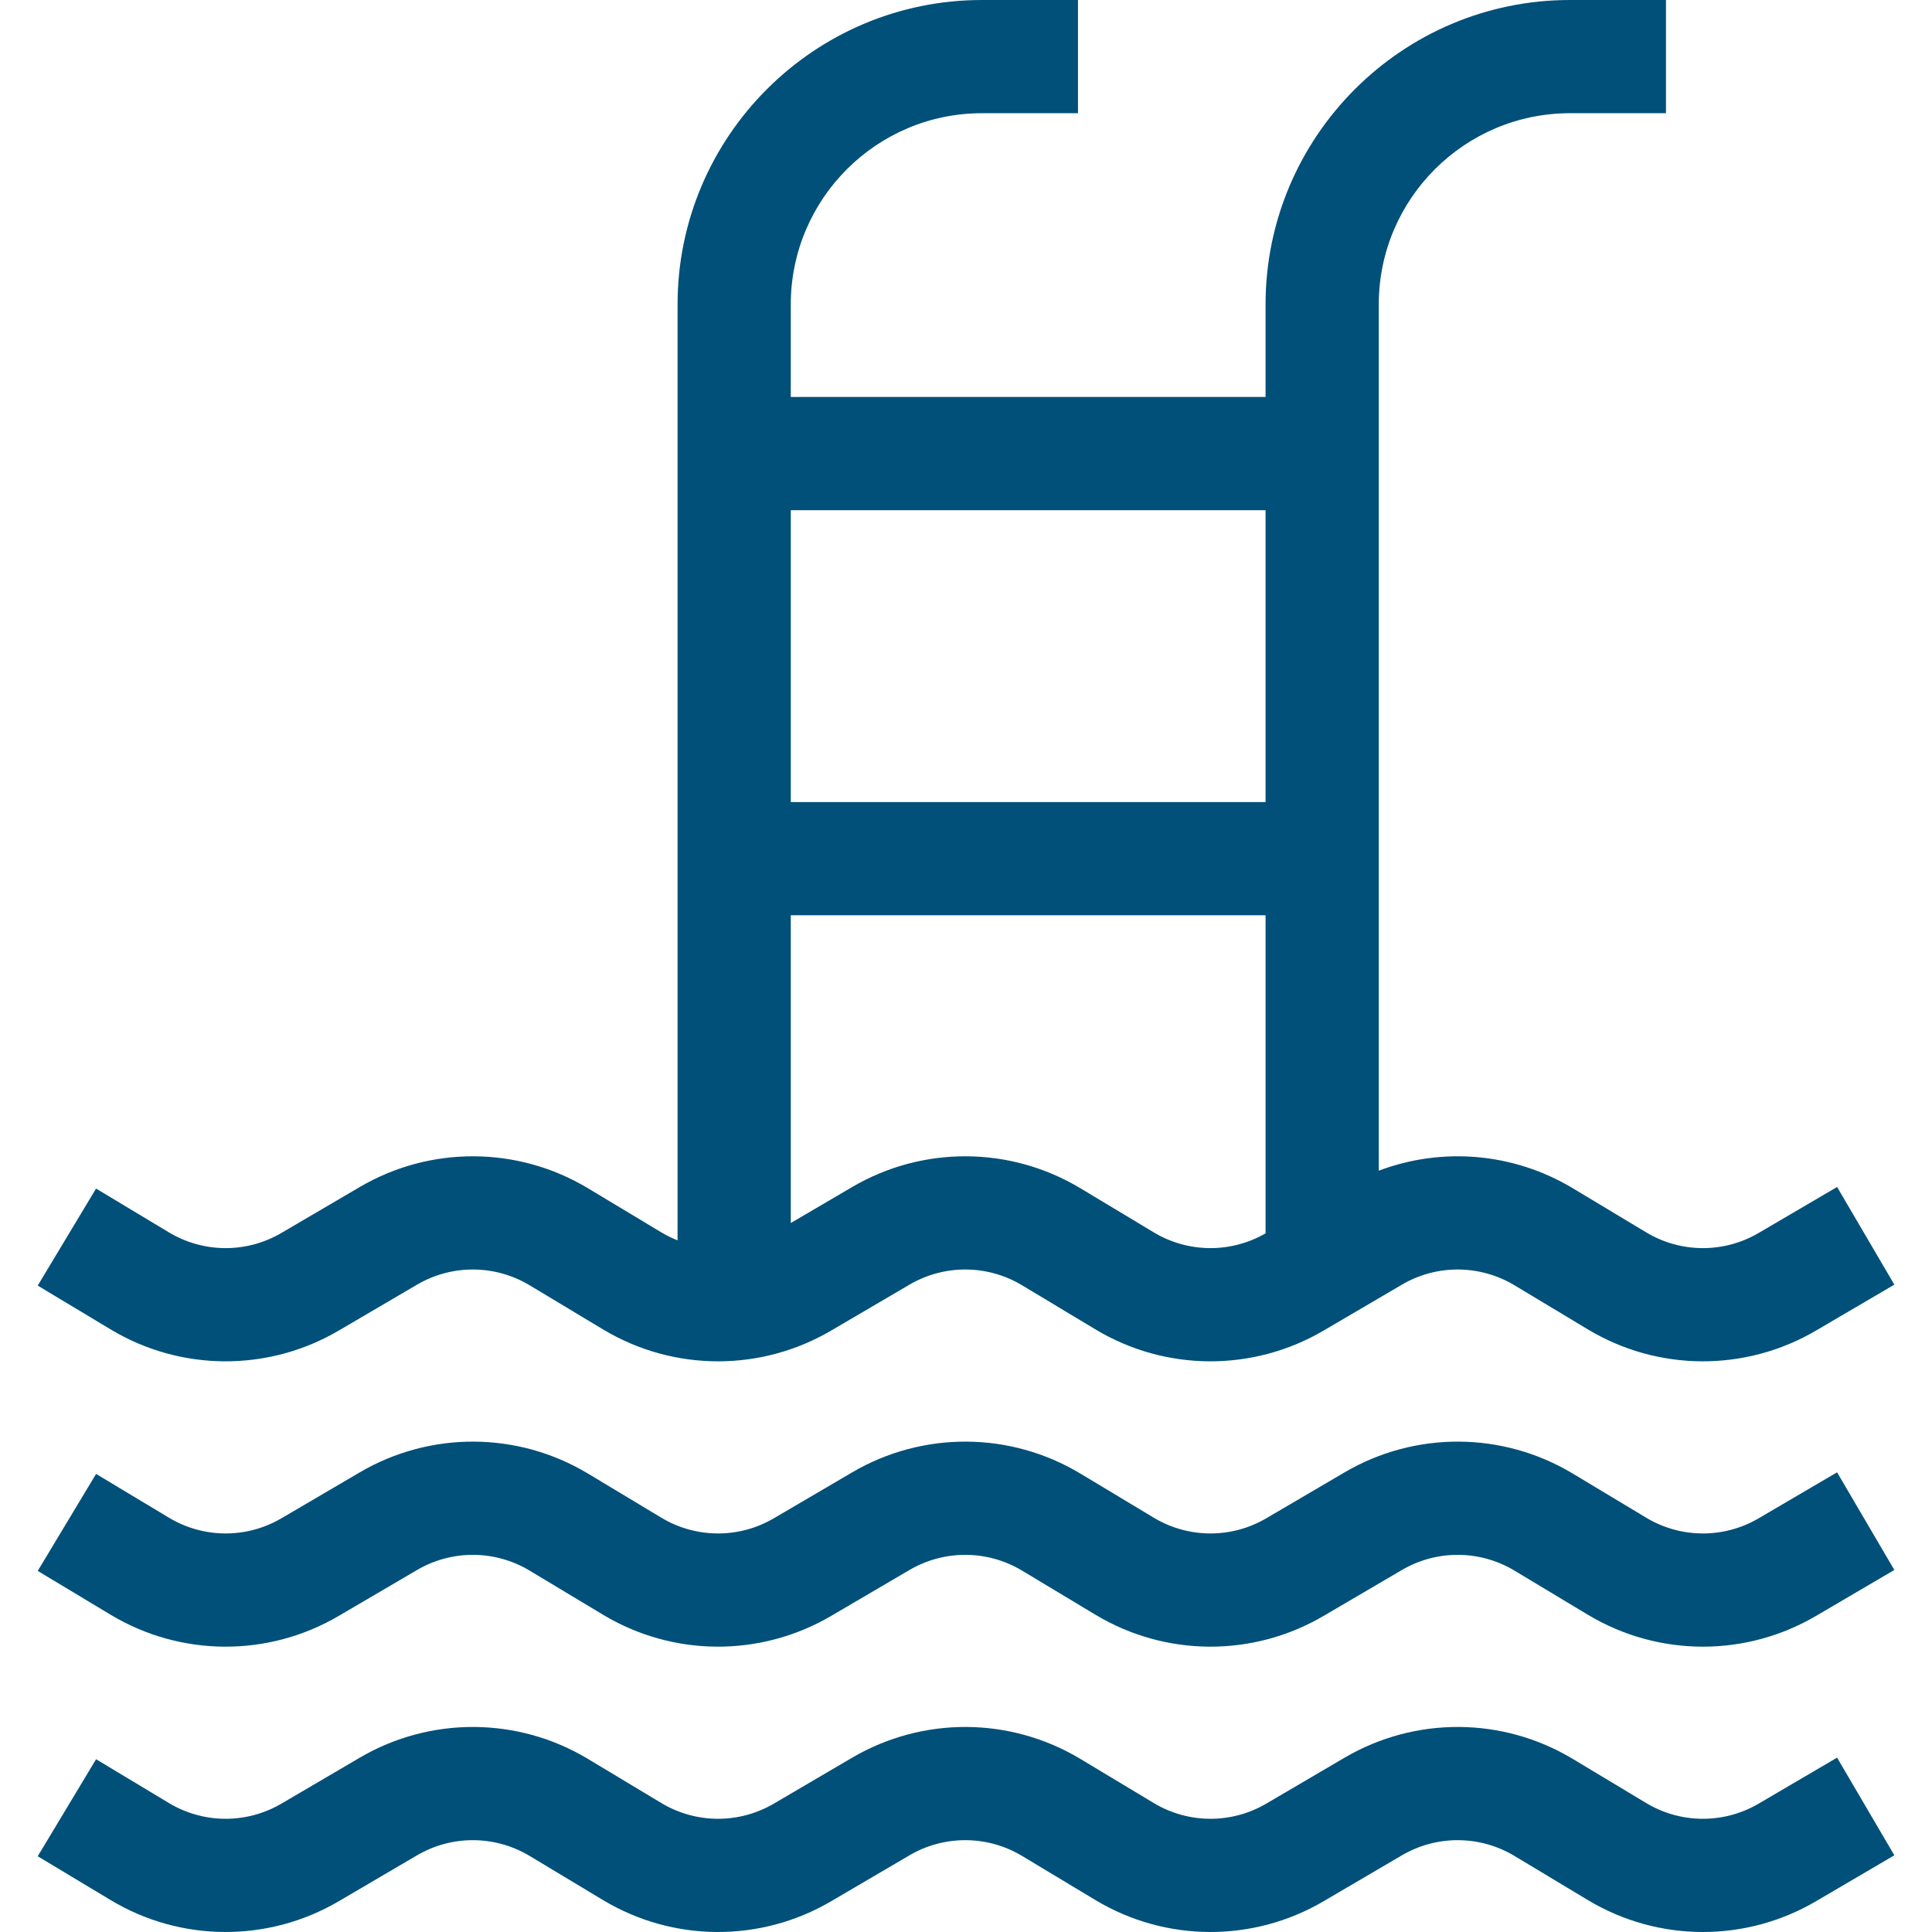 <?xml version="1.0"?>
<svg xmlns="http://www.w3.org/2000/svg" height="512px" viewBox="-9 0 511 512" width="512px"><g><path d="m80.246 352.629 20.766-12.176c9.238-5.418 20.68-5.355 29.855.164l19.43 11.68c9.387 5.645 19.941 8.469 30.504 8.469 10.34 0 20.688-2.711 29.941-8.137l20.766-12.176c9.238-5.418 20.68-5.355 29.859.164l19.426 11.68c18.586 11.172 41.746 11.297 60.449.332l20.766-12.176c9.238-5.418 20.676-5.355 29.855.164l19.426 11.68c18.586 11.172 41.746 11.297 60.449.332l20.785-12.188-15.172-25.879-20.789 12.188c-9.223 5.41-20.648 5.348-29.812-.164l-19.43-11.68c-15.688-9.434-34.645-11-51.43-4.66v-229.566c0-27.945 22.734-50.68 50.68-50.68h25.434v-30h-25.438c-44.484 0-80.676 36.191-80.676 80.68v24.523h-125.824v-24.523c0-27.945 22.734-50.68 50.68-50.68h25.434v-30h-25.434c-44.488 0-80.68 36.191-80.68 80.68v248.023c-1.477-.586-2.922-1.281-4.312-2.117l-19.426-11.68c-18.594-11.18-41.773-11.309-60.488-.332l-20.77 12.176c-9.223 5.41-20.648 5.348-29.812-.164l-19.301-11.602-15.457 25.711 19.301 11.602c18.582 11.172 41.742 11.297 60.445.332zm216.008-26.043-19.43-11.68c-18.594-11.18-41.773-11.309-60.488-.332l-16.27 9.539v-81.562h125.824v84.297c-9.195 5.309-20.531 5.215-29.637-.262zm29.633-191.383v77.348h-125.82v-77.348zm0 0" data-original="#000000" class="active-path" data-old_color="#000000" fill="#005079"/><path d="m80.246 428.246 20.766-12.176c9.238-5.418 20.68-5.355 29.855.164l19.43 11.68c18.582 11.172 41.742 11.297 60.445.332l20.766-12.176c9.238-5.418 20.68-5.355 29.859.164l19.426 11.68c18.582 11.172 41.742 11.301 60.449.332l20.766-12.176c9.238-5.418 20.676-5.355 29.855.164l19.426 11.68c9.391 5.645 19.945 8.469 30.504 8.469 10.344 0 20.691-2.711 29.945-8.137l20.785-12.188-15.176-25.879-20.785 12.188c-9.227 5.41-20.648 5.348-29.812-.164l-19.43-11.68c-18.594-11.184-41.77-11.309-60.488-.332l-20.766 12.176c-9.223 5.41-20.648 5.348-29.812-.164l-19.426-11.68c-18.598-11.184-41.777-11.309-60.492-.332l-20.766 12.176c-9.223 5.41-20.648 5.348-29.812-.164l-19.426-11.68c-18.598-11.184-41.777-11.309-60.492-.332l-20.766 12.176c-9.227 5.41-20.648 5.348-29.812-.164l-19.301-11.602-15.461 25.707 19.301 11.605c18.582 11.172 41.742 11.301 60.445.332zm0 0" data-original="#000000" class="active-path" data-old_color="#000000" fill="#005079"/><path d="m456.562 477.984c-9.227 5.41-20.648 5.348-29.812-.164l-19.43-11.68c-18.594-11.184-41.773-11.312-60.488-.336l-20.766 12.18c-9.227 5.41-20.648 5.348-29.812-.164l-19.43-11.68c-18.594-11.184-41.773-11.309-60.488-.336l-20.766 12.18c-9.223 5.406-20.648 5.348-29.812-.164l-19.43-11.68c-18.594-11.184-41.773-11.309-60.488-.336l-20.766 12.18c-9.227 5.406-20.648 5.348-29.812-.164l-19.301-11.605-15.461 25.711 19.301 11.605c18.578 11.168 41.742 11.297 60.445.332l20.766-12.18c9.238-5.418 20.68-5.352 29.855.164l19.43 11.684c18.582 11.172 41.742 11.297 60.445.332l20.766-12.18c9.238-5.418 20.68-5.352 29.859.164l19.426 11.684c18.582 11.168 41.742 11.297 60.449.332l20.766-12.18c9.238-5.418 20.676-5.352 29.855.164l19.426 11.684c9.391 5.645 19.945 8.469 30.504 8.469 10.344 0 20.691-2.711 29.945-8.137l20.785-12.191-15.176-25.879zm0 0" data-original="#000000" class="active-path" data-old_color="#000000" fill="#005079"/></g> </svg>
